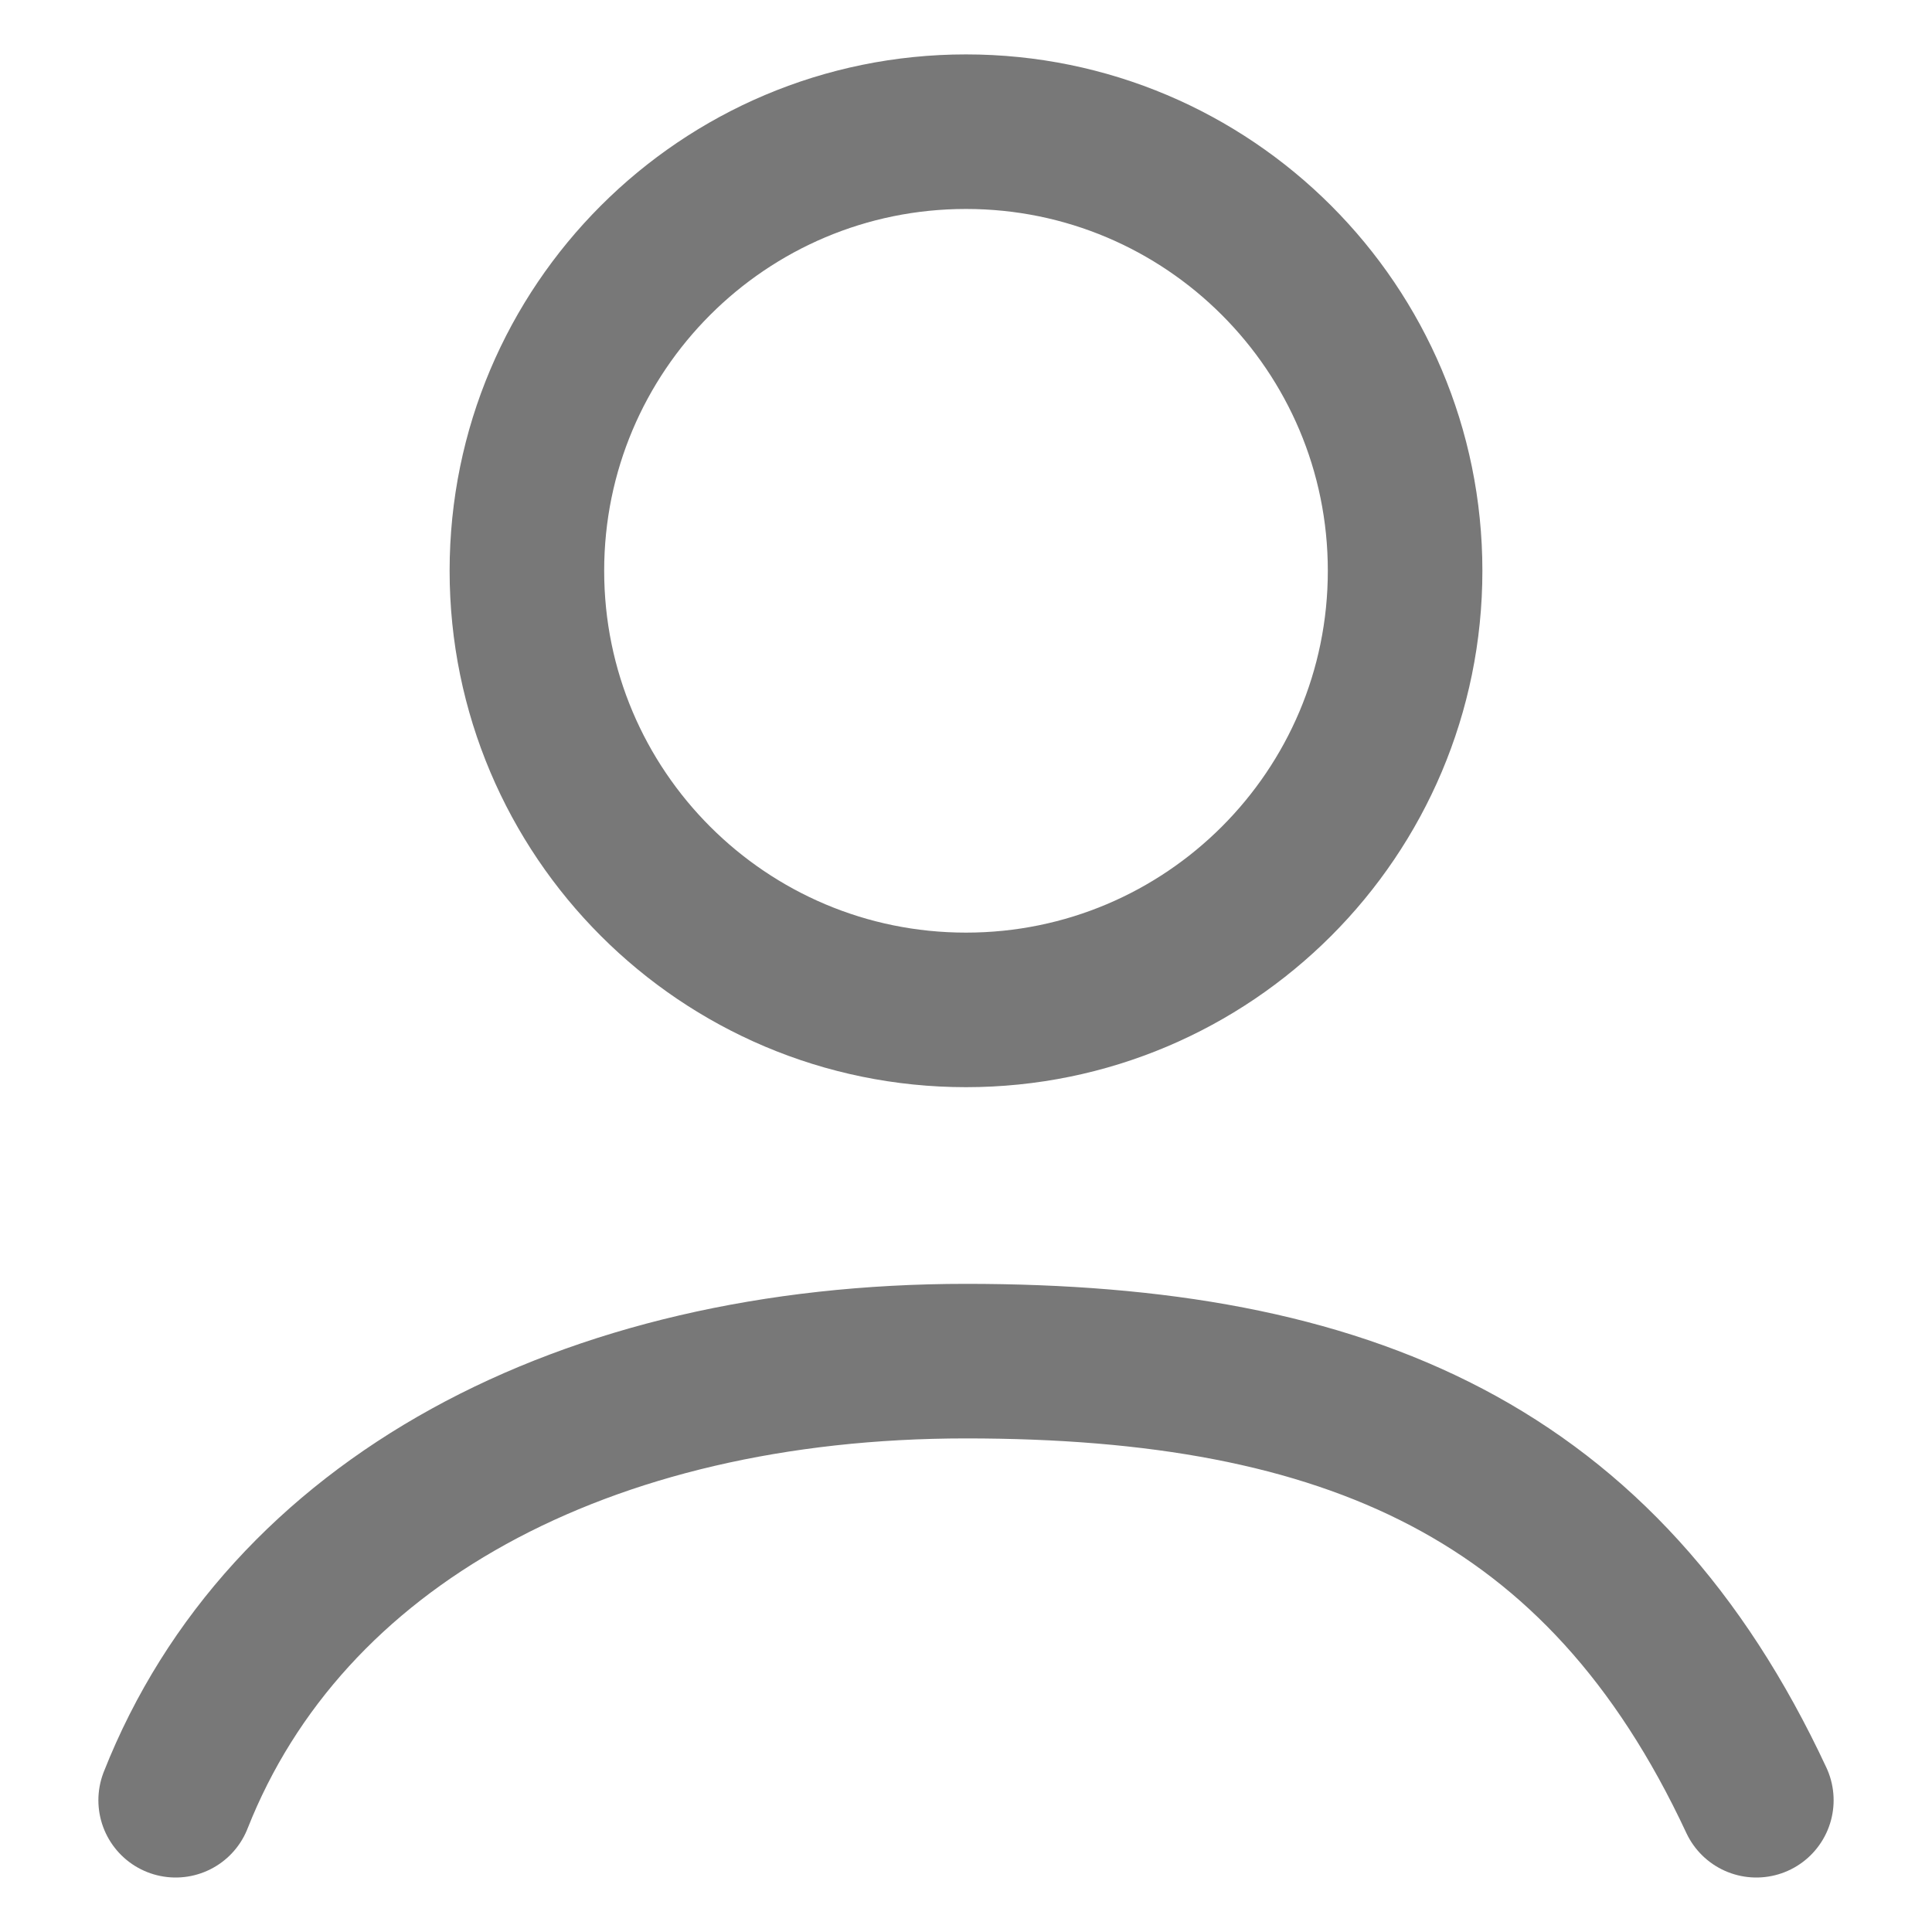 <svg width="25" height="25" viewBox="0 0 25 25" fill="none" xmlns="http://www.w3.org/2000/svg">
<path d="M12.5 13.068C15.638 13.068 18.182 10.524 18.182 7.386C18.182 4.248 15.638 1.704 12.5 1.704C9.362 1.704 6.818 4.248 6.818 7.386C6.818 10.524 9.362 13.068 12.5 13.068Z" stroke="#787878" stroke-width="2" stroke-linecap="round" stroke-linejoin="round"/>
<path d="M22.727 23.295C20.739 19.034 17.438 17.613 12.5 17.613C7.563 17.613 3.693 19.697 2.273 23.295" stroke="#787878" stroke-width="2" stroke-linecap="round" stroke-linejoin="round"/>
</svg>

